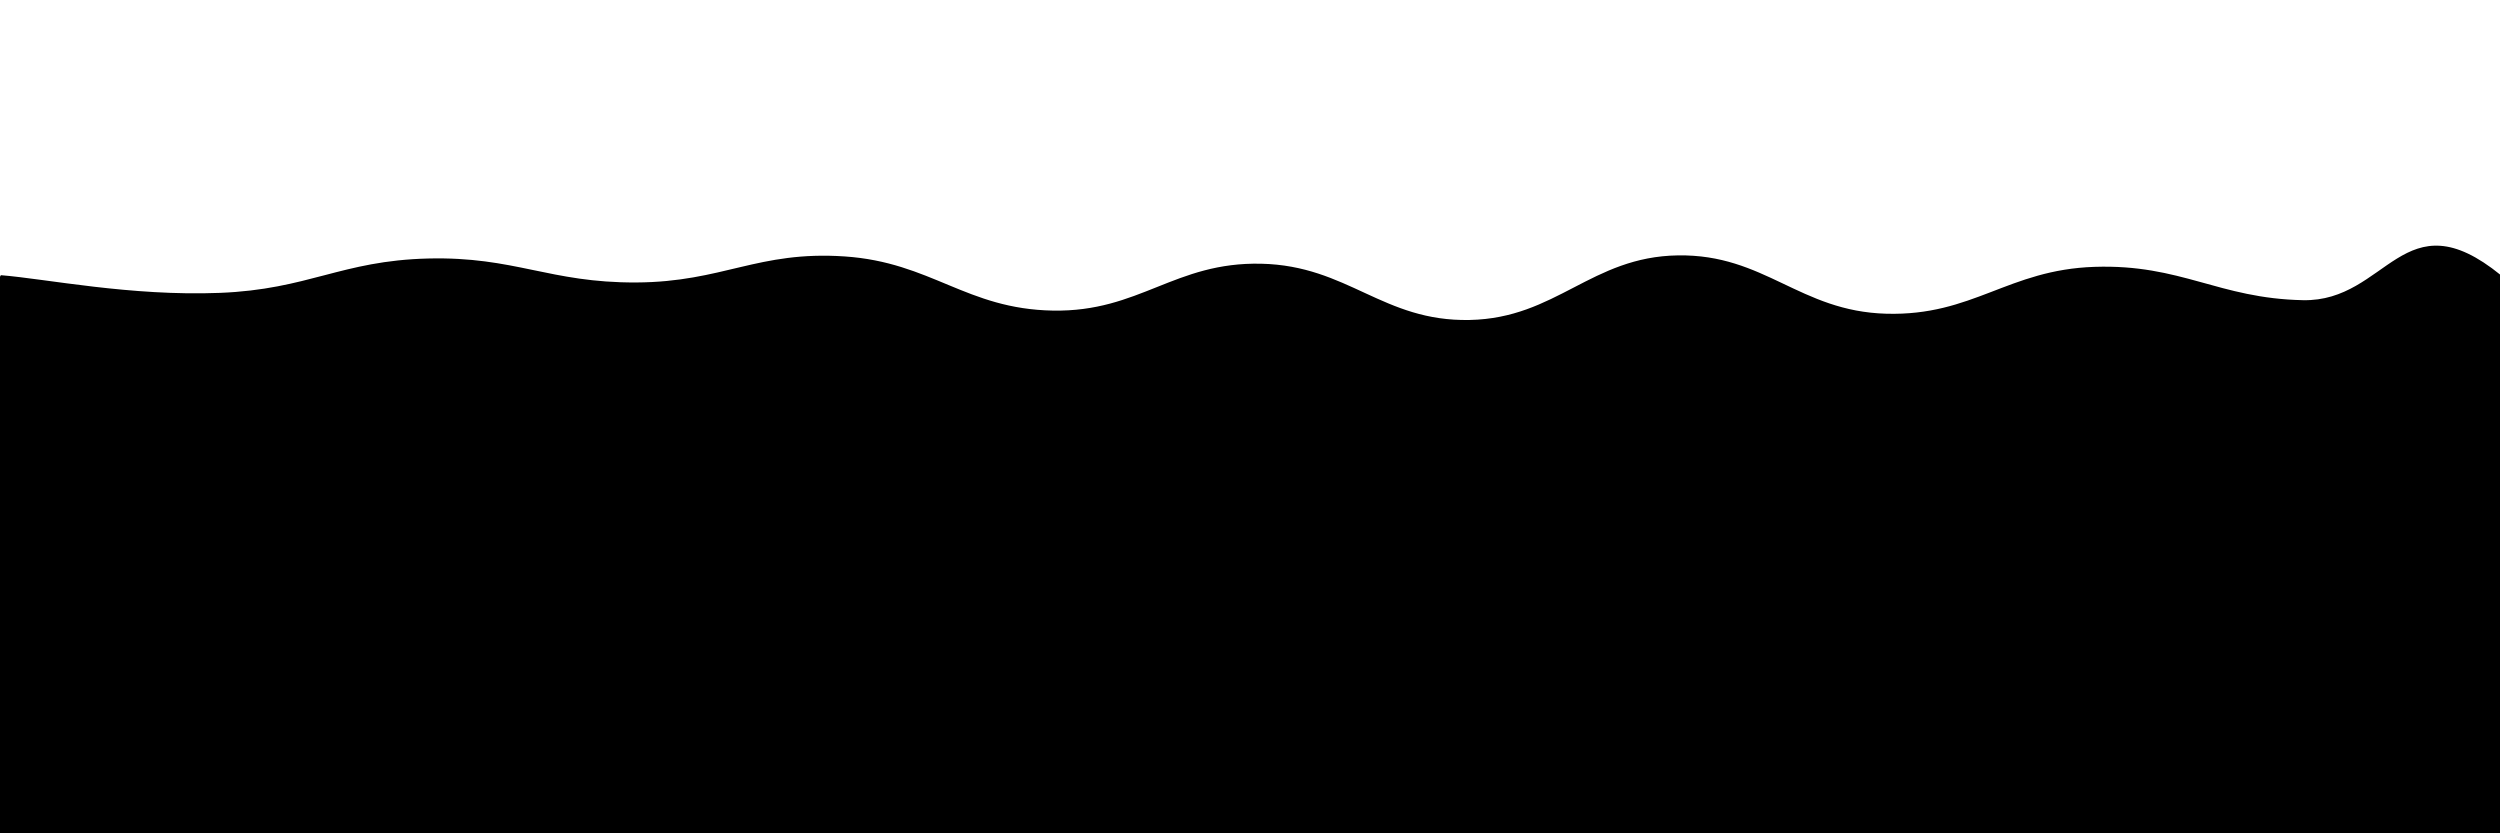 <svg xmlns="http://www.w3.org/2000/svg" version="1.1" xmlns:xlink="http://www.w3.org/1999/xlink" xmlns:svgjs="http://svgjs.dev/svgjs" viewBox="0 0 2400 800"><defs><linearGradient x1="50%" y1="0%" x2="50%" y2="100%" id="sssurf-grad"><stop stop-color="hsla(157, 62%, 54%, 1.00)" stop-opacity="1" offset="0%"></stop><stop stop-color="hsl(208, 74%, 93%)" stop-opacity="1" offset="100%"></stop></linearGradient></defs><g fill="url(#sssurf-grad)" transform="matrix(1,0,0,1,10.828,219.173)"><path d="M-10,10C33.75,13.542,114.583,30.333,200,27C285.417,23.667,316.667,-3.917,400,-6C483.333,-8.083,516.667,17.417,600,17C683.333,16.583,716.667,-13.625,800,-8C883.333,-2.375,916.667,42.542,1000,44C1083.333,45.458,1116.667,-2.875,1200,-1C1283.333,0.875,1316.667,54.667,1400,53C1483.333,51.333,1516.667,-7.75,1600,-9C1683.333,-10.25,1716.667,44.708,1800,47C1883.333,49.292,1916.667,4.708,2000,2C2083.333,-0.708,2118.75,32.333,2200,34C2281.25,35.667,2296.25,-66.25,2390,10C2483.75,86.25,3252.083,214.583,2650,400C2047.917,585.417,156.25,795.833,-500,900" transform="matrix(1,0,0,1,0,35)" opacity="0.05"></path><path d="M-10,10C33.75,13.542,114.583,30.333,200,27C285.417,23.667,316.667,-3.917,400,-6C483.333,-8.083,516.667,17.417,600,17C683.333,16.583,716.667,-13.625,800,-8C883.333,-2.375,916.667,42.542,1000,44C1083.333,45.458,1116.667,-2.875,1200,-1C1283.333,0.875,1316.667,54.667,1400,53C1483.333,51.333,1516.667,-7.75,1600,-9C1683.333,-10.25,1716.667,44.708,1800,47C1883.333,49.292,1916.667,4.708,2000,2C2083.333,-0.708,2118.75,32.333,2200,34C2281.25,35.667,2296.25,-66.25,2390,10C2483.75,86.25,3252.083,214.583,2650,400C2047.917,585.417,156.25,795.833,-500,900" transform="matrix(1,0,0,1,0,70)" opacity="0.21"></path><path d="M-10,10C33.75,13.542,114.583,30.333,200,27C285.417,23.667,316.667,-3.917,400,-6C483.333,-8.083,516.667,17.417,600,17C683.333,16.583,716.667,-13.625,800,-8C883.333,-2.375,916.667,42.542,1000,44C1083.333,45.458,1116.667,-2.875,1200,-1C1283.333,0.875,1316.667,54.667,1400,53C1483.333,51.333,1516.667,-7.75,1600,-9C1683.333,-10.25,1716.667,44.708,1800,47C1883.333,49.292,1916.667,4.708,2000,2C2083.333,-0.708,2118.75,32.333,2200,34C2281.25,35.667,2296.25,-66.25,2390,10C2483.75,86.25,3252.083,214.583,2650,400C2047.917,585.417,156.25,795.833,-500,900" transform="matrix(1,0,0,1,0,105)" opacity="0.37"></path><path d="M-10,10C33.75,13.542,114.583,30.333,200,27C285.417,23.667,316.667,-3.917,400,-6C483.333,-8.083,516.667,17.417,600,17C683.333,16.583,716.667,-13.625,800,-8C883.333,-2.375,916.667,42.542,1000,44C1083.333,45.458,1116.667,-2.875,1200,-1C1283.333,0.875,1316.667,54.667,1400,53C1483.333,51.333,1516.667,-7.75,1600,-9C1683.333,-10.25,1716.667,44.708,1800,47C1883.333,49.292,1916.667,4.708,2000,2C2083.333,-0.708,2118.75,32.333,2200,34C2281.25,35.667,2296.25,-66.25,2390,10C2483.75,86.25,3252.083,214.583,2650,400C2047.917,585.417,156.25,795.833,-500,900" transform="matrix(1,0,0,1,0,140)" opacity="0.53"></path><path d="M-10,10C33.75,13.542,114.583,30.333,200,27C285.417,23.667,316.667,-3.917,400,-6C483.333,-8.083,516.667,17.417,600,17C683.333,16.583,716.667,-13.625,800,-8C883.333,-2.375,916.667,42.542,1000,44C1083.333,45.458,1116.667,-2.875,1200,-1C1283.333,0.875,1316.667,54.667,1400,53C1483.333,51.333,1516.667,-7.75,1600,-9C1683.333,-10.25,1716.667,44.708,1800,47C1883.333,49.292,1916.667,4.708,2000,2C2083.333,-0.708,2118.75,32.333,2200,34C2281.25,35.667,2296.25,-66.25,2390,10C2483.75,86.25,3252.083,214.583,2650,400C2047.917,585.417,156.25,795.833,-500,900" transform="matrix(1,0,0,1,0,175)" opacity="0.68"></path><path d="M-10,10C33.75,13.542,114.583,30.333,200,27C285.417,23.667,316.667,-3.917,400,-6C483.333,-8.083,516.667,17.417,600,17C683.333,16.583,716.667,-13.625,800,-8C883.333,-2.375,916.667,42.542,1000,44C1083.333,45.458,1116.667,-2.875,1200,-1C1283.333,0.875,1316.667,54.667,1400,53C1483.333,51.333,1516.667,-7.75,1600,-9C1683.333,-10.25,1716.667,44.708,1800,47C1883.333,49.292,1916.667,4.708,2000,2C2083.333,-0.708,2118.75,32.333,2200,34C2281.25,35.667,2296.25,-66.25,2390,10C2483.75,86.25,3252.083,214.583,2650,400C2047.917,585.417,156.25,795.833,-500,900" transform="matrix(1,0,0,1,0,210)" opacity="0.84"></path><path d="M-10,10C33.75,13.542,114.583,30.333,200,27C285.417,23.667,316.667,-3.917,400,-6C483.333,-8.083,516.667,17.417,600,17C683.333,16.583,716.667,-13.625,800,-8C883.333,-2.375,916.667,42.542,1000,44C1083.333,45.458,1116.667,-2.875,1200,-1C1283.333,0.875,1316.667,54.667,1400,53C1483.333,51.333,1516.667,-7.75,1600,-9C1683.333,-10.25,1716.667,44.708,1800,47C1883.333,49.292,1916.667,4.708,2000,2C2083.333,-0.708,2118.75,32.333,2200,34C2281.25,35.667,2296.25,-66.25,2390,10C2483.75,86.25,3252.083,214.583,2650,400C2047.917,585.417,156.25,795.833,-500,900" transform="matrix(1,0,0,1,0,245)" opacity="1"></path></g></svg>